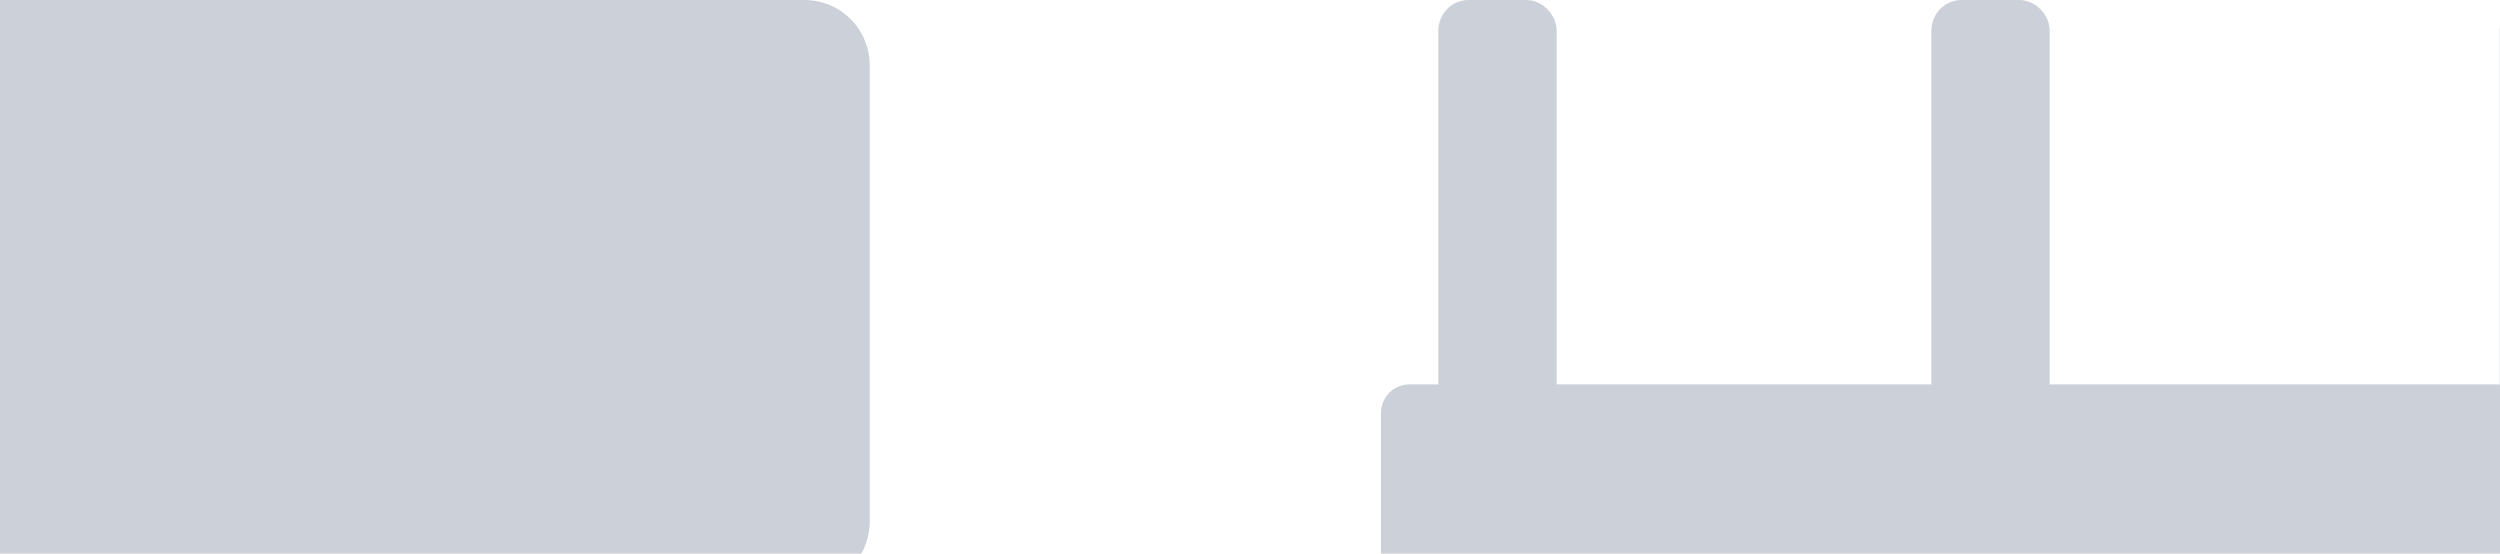 <svg width="420" height="93" viewBox="0 0 420 93" fill="none" xmlns="http://www.w3.org/2000/svg">
<path fill-rule="evenodd" clip-rule="evenodd" d="M532 69.452V94.126C532 96.868 529.892 99 527.181 99H236.819C234.108 99 232 96.868 232 94.126V69.452C232 66.711 234.108 64.579 236.819 64.579H241.639V5.178C241.639 2.437 243.747 0 246.759 0H256.398C259.108 0 261.518 2.437 261.518 5.178V64.579H324.47V5.178C324.47 2.437 326.578 0 329.59 0H339.229C341.94 0 344.349 2.437 344.349 5.178V64.579H419.952V5.178C419.952 2.437 422.06 0 425.072 0H434.711C437.422 0 439.831 2.437 439.831 5.178V64.579H502.783V5.178C502.783 2.437 504.892 0 507.904 0H517.542C520.253 0 522.663 2.437 522.663 5.178V64.579H527.783C529.892 64.883 532 67.015 532 69.452Z" fill="#CBD0D9"/>
<path fill-rule="evenodd" clip-rule="evenodd" d="M134.806 99H-135C-141.111 99 -146 94.111 -146 88V11C-146 4.889 -141.111 0 -135 0H135.111C141.222 0 146.111 4.889 146.111 11V88C145.806 94.111 140.917 99 134.806 99Z" fill="#CBD0D9"/>
</svg>
